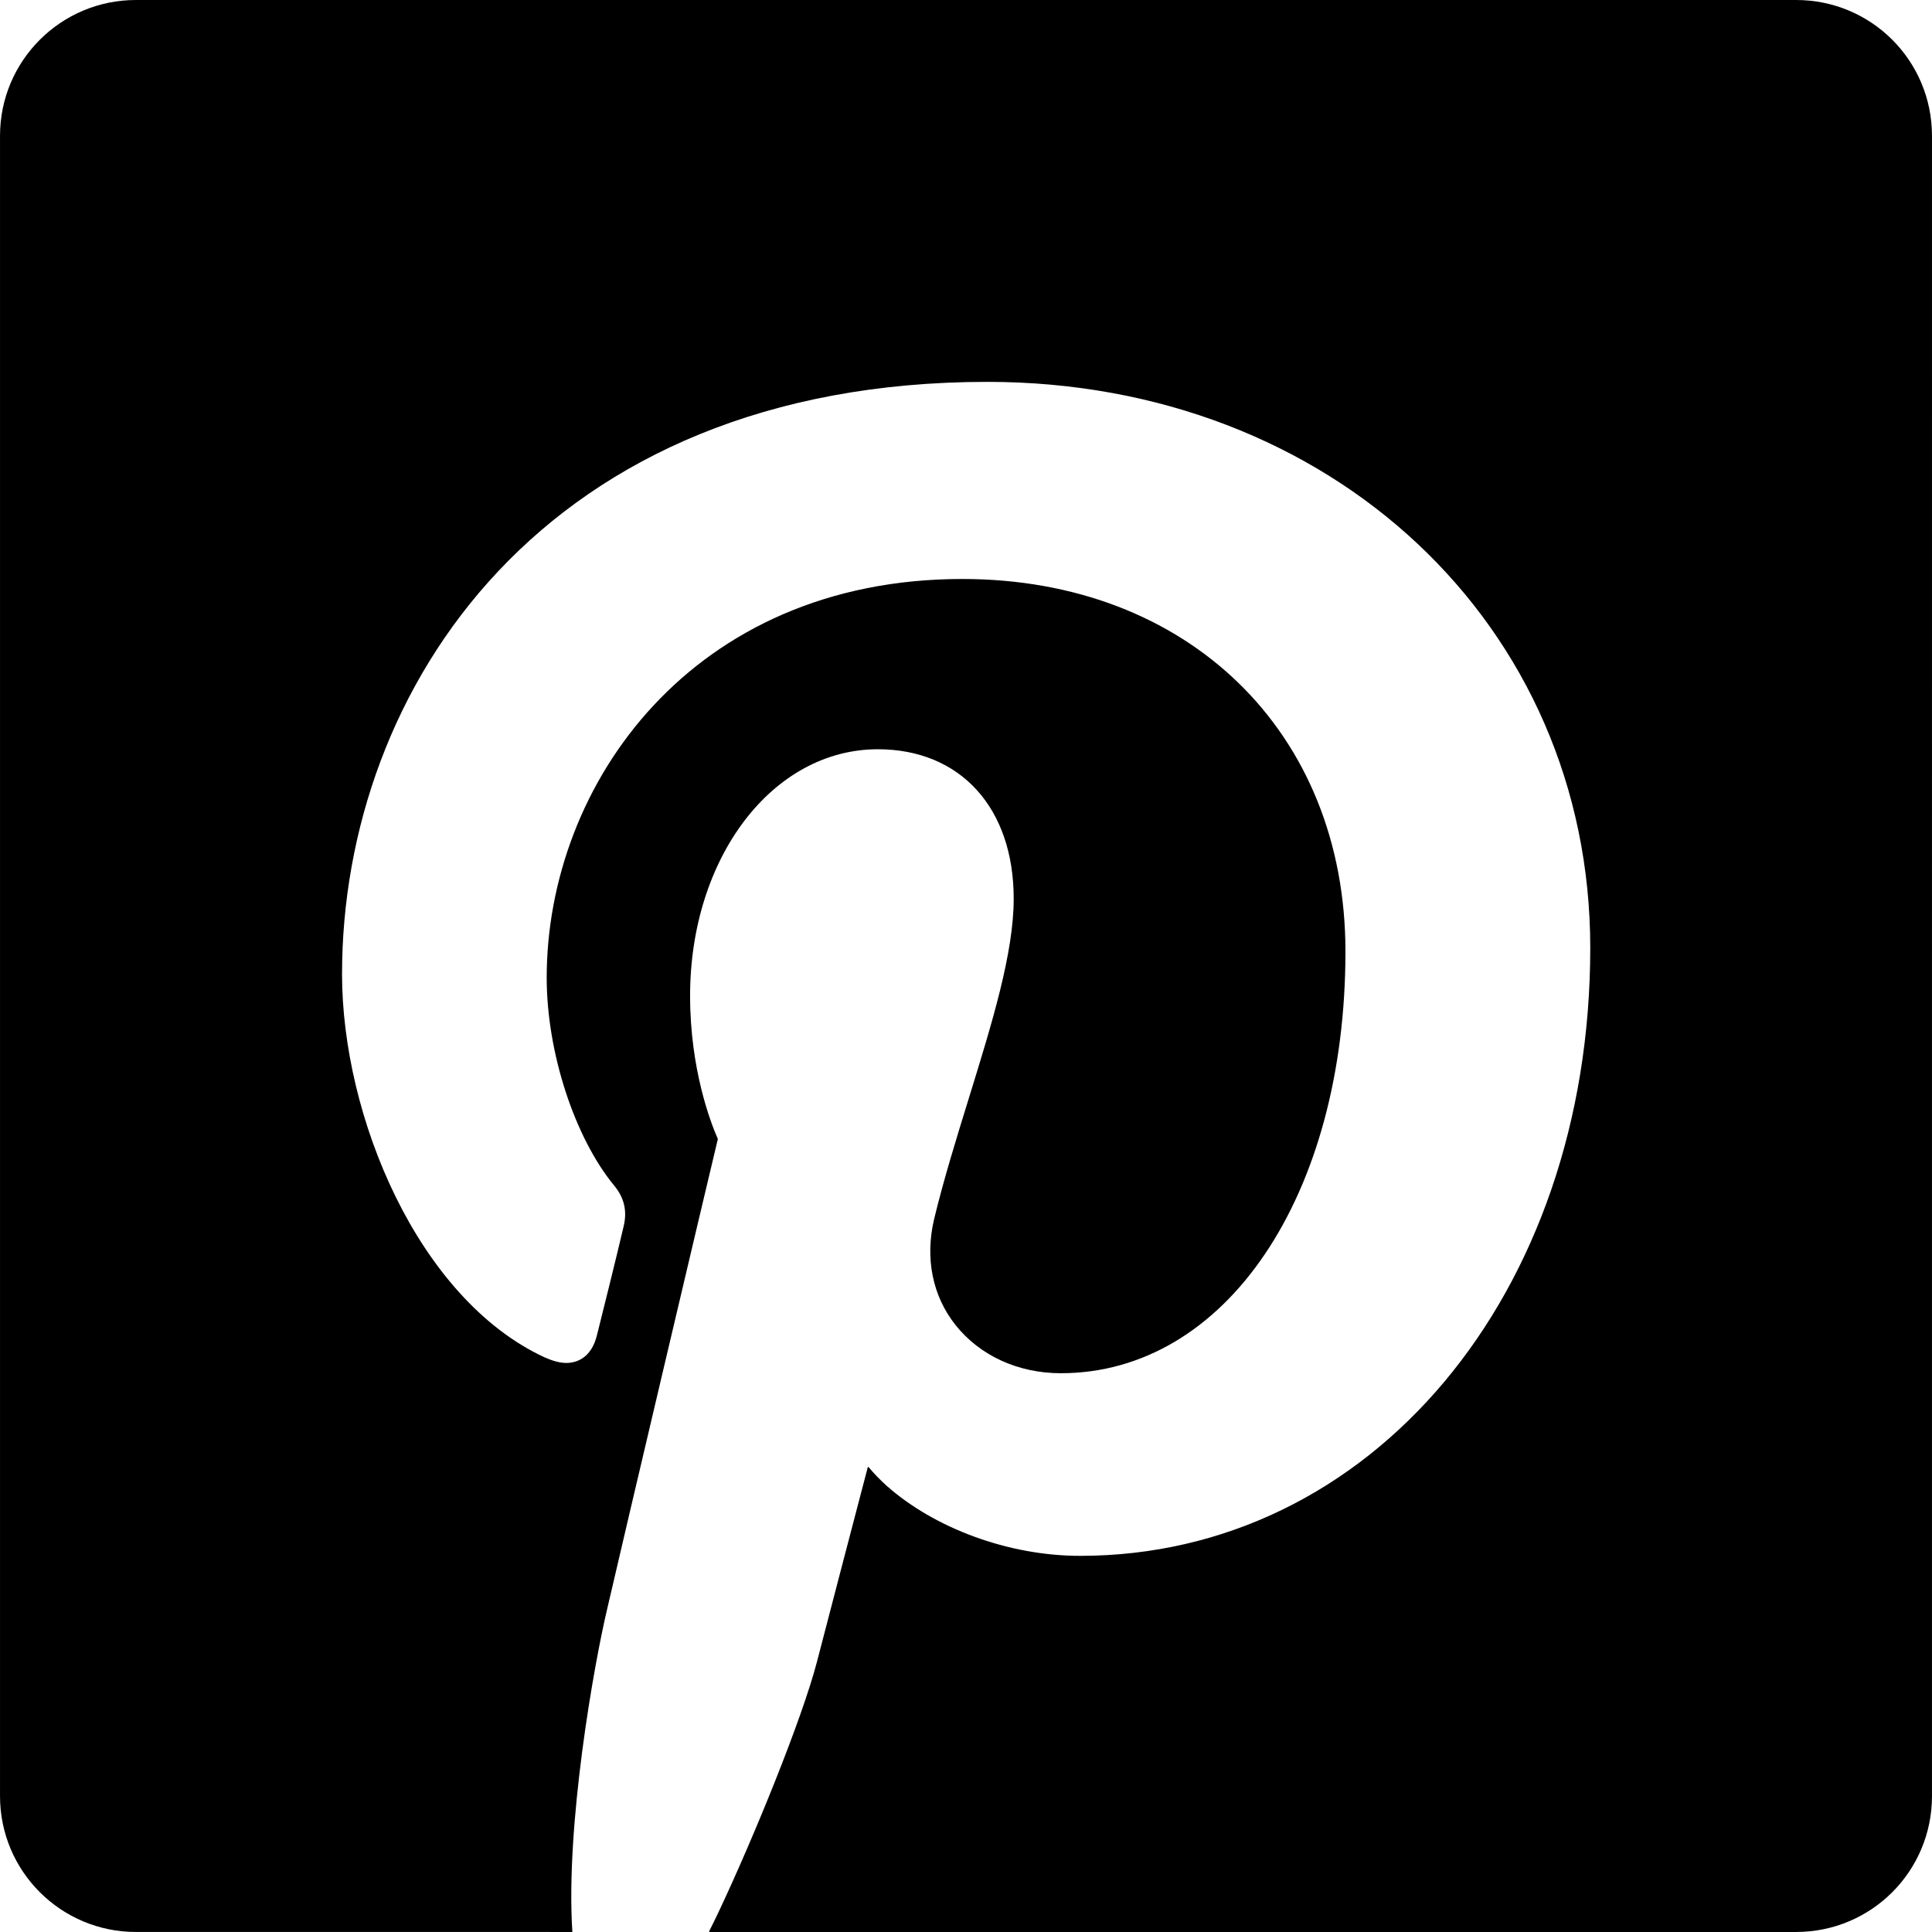 <!--?xml version="1.0" encoding="utf-8"?-->
<!-- Generator: Adobe Illustrator 18.1.1, SVG Export Plug-In . SVG Version: 6.00 Build 0)  -->

<svg version="1.1" id="_x31_0" xmlns="http://www.w3.org/2000/svg" xmlns:xlink="http://www.w3.org/1999/xlink" x="0px" y="0px" viewBox="0 0 512 512" style="width: 256px; height: 256px; opacity: 1;" xml:space="preserve">
<style type="text/css">
	.st0{fill:#374149;}
</style>
<g>
	<path class="st0" d="M475.997,0H36.003C16.164,0,0.004,16.078,0.004,35.999v439.994c0,19.922,16.16,35.999,35.999,35.999h108.878
		l6.641,0.008c0,0,0-0.004,0-0.008h0.16c-1.84-28.159,5.679-70.718,9.281-85.838c4.238-18.402,26.316-111.998,29.277-124.318
		c-1.918-4.32-7.359-18.48-7.359-37.918c0-36.64,21.84-65.358,49.761-65.358c21.84,0,36,15.516,36,39.598
		c0,14.48-5.762,33.038-11.84,52.718c-3.281,10.641-6.722,21.683-9.281,32.32c-2.398,10.32-0.398,20.238,5.679,27.922
		c6.481,8.16,16.641,12.8,27.922,12.8c43.679,0,75.436-46.96,75.436-111.76c0-58.159-41.757-98.721-101.518-98.721
		c-71.601,0-110.158,54.402-110.158,105.682c0,19.68,7.359,42.316,17.922,55.121c2.637,3.195,3.438,6.718,2.477,10.718
		c-1.84,7.918-6.157,25.199-7.039,28.718c-1.52,6.48-5.758,7.519-8.16,7.519c-1.758,0-3.68-0.558-5.84-1.519
		c-33.519-15.602-53.597-63.839-53.597-101.518c0-75.596,53.518-156.958,171.037-156.958c91.038,0,159.755,64.479,159.755,149.998
		c0,91.921-58.159,161.119-135.198,161.119c-19.09,0-38.667-7.398-51.257-18.558c-1.754-1.59-3.375-3.258-4.824-5
		c0,0-0.023,0.082-0.027,0.09c-0.039-0.043-0.09-0.086-0.129-0.133c-3.762,14.402-11.282,43.038-13.52,51.761
		c-3.91,14.969-16.546,46.105-26.148,66.448c-0.824,1.715-1.636,3.375-2.414,4.91h0.078c-0.024,0.051-0.051,0.114-0.078,0.16
		h288.078c19.918,0,35.999-16.078,35.999-35.999V35.999C511.996,16.078,495.914,0,475.997,0z" style="fill: rgb(0, 0, 0);"></path>
</g>
</svg>
